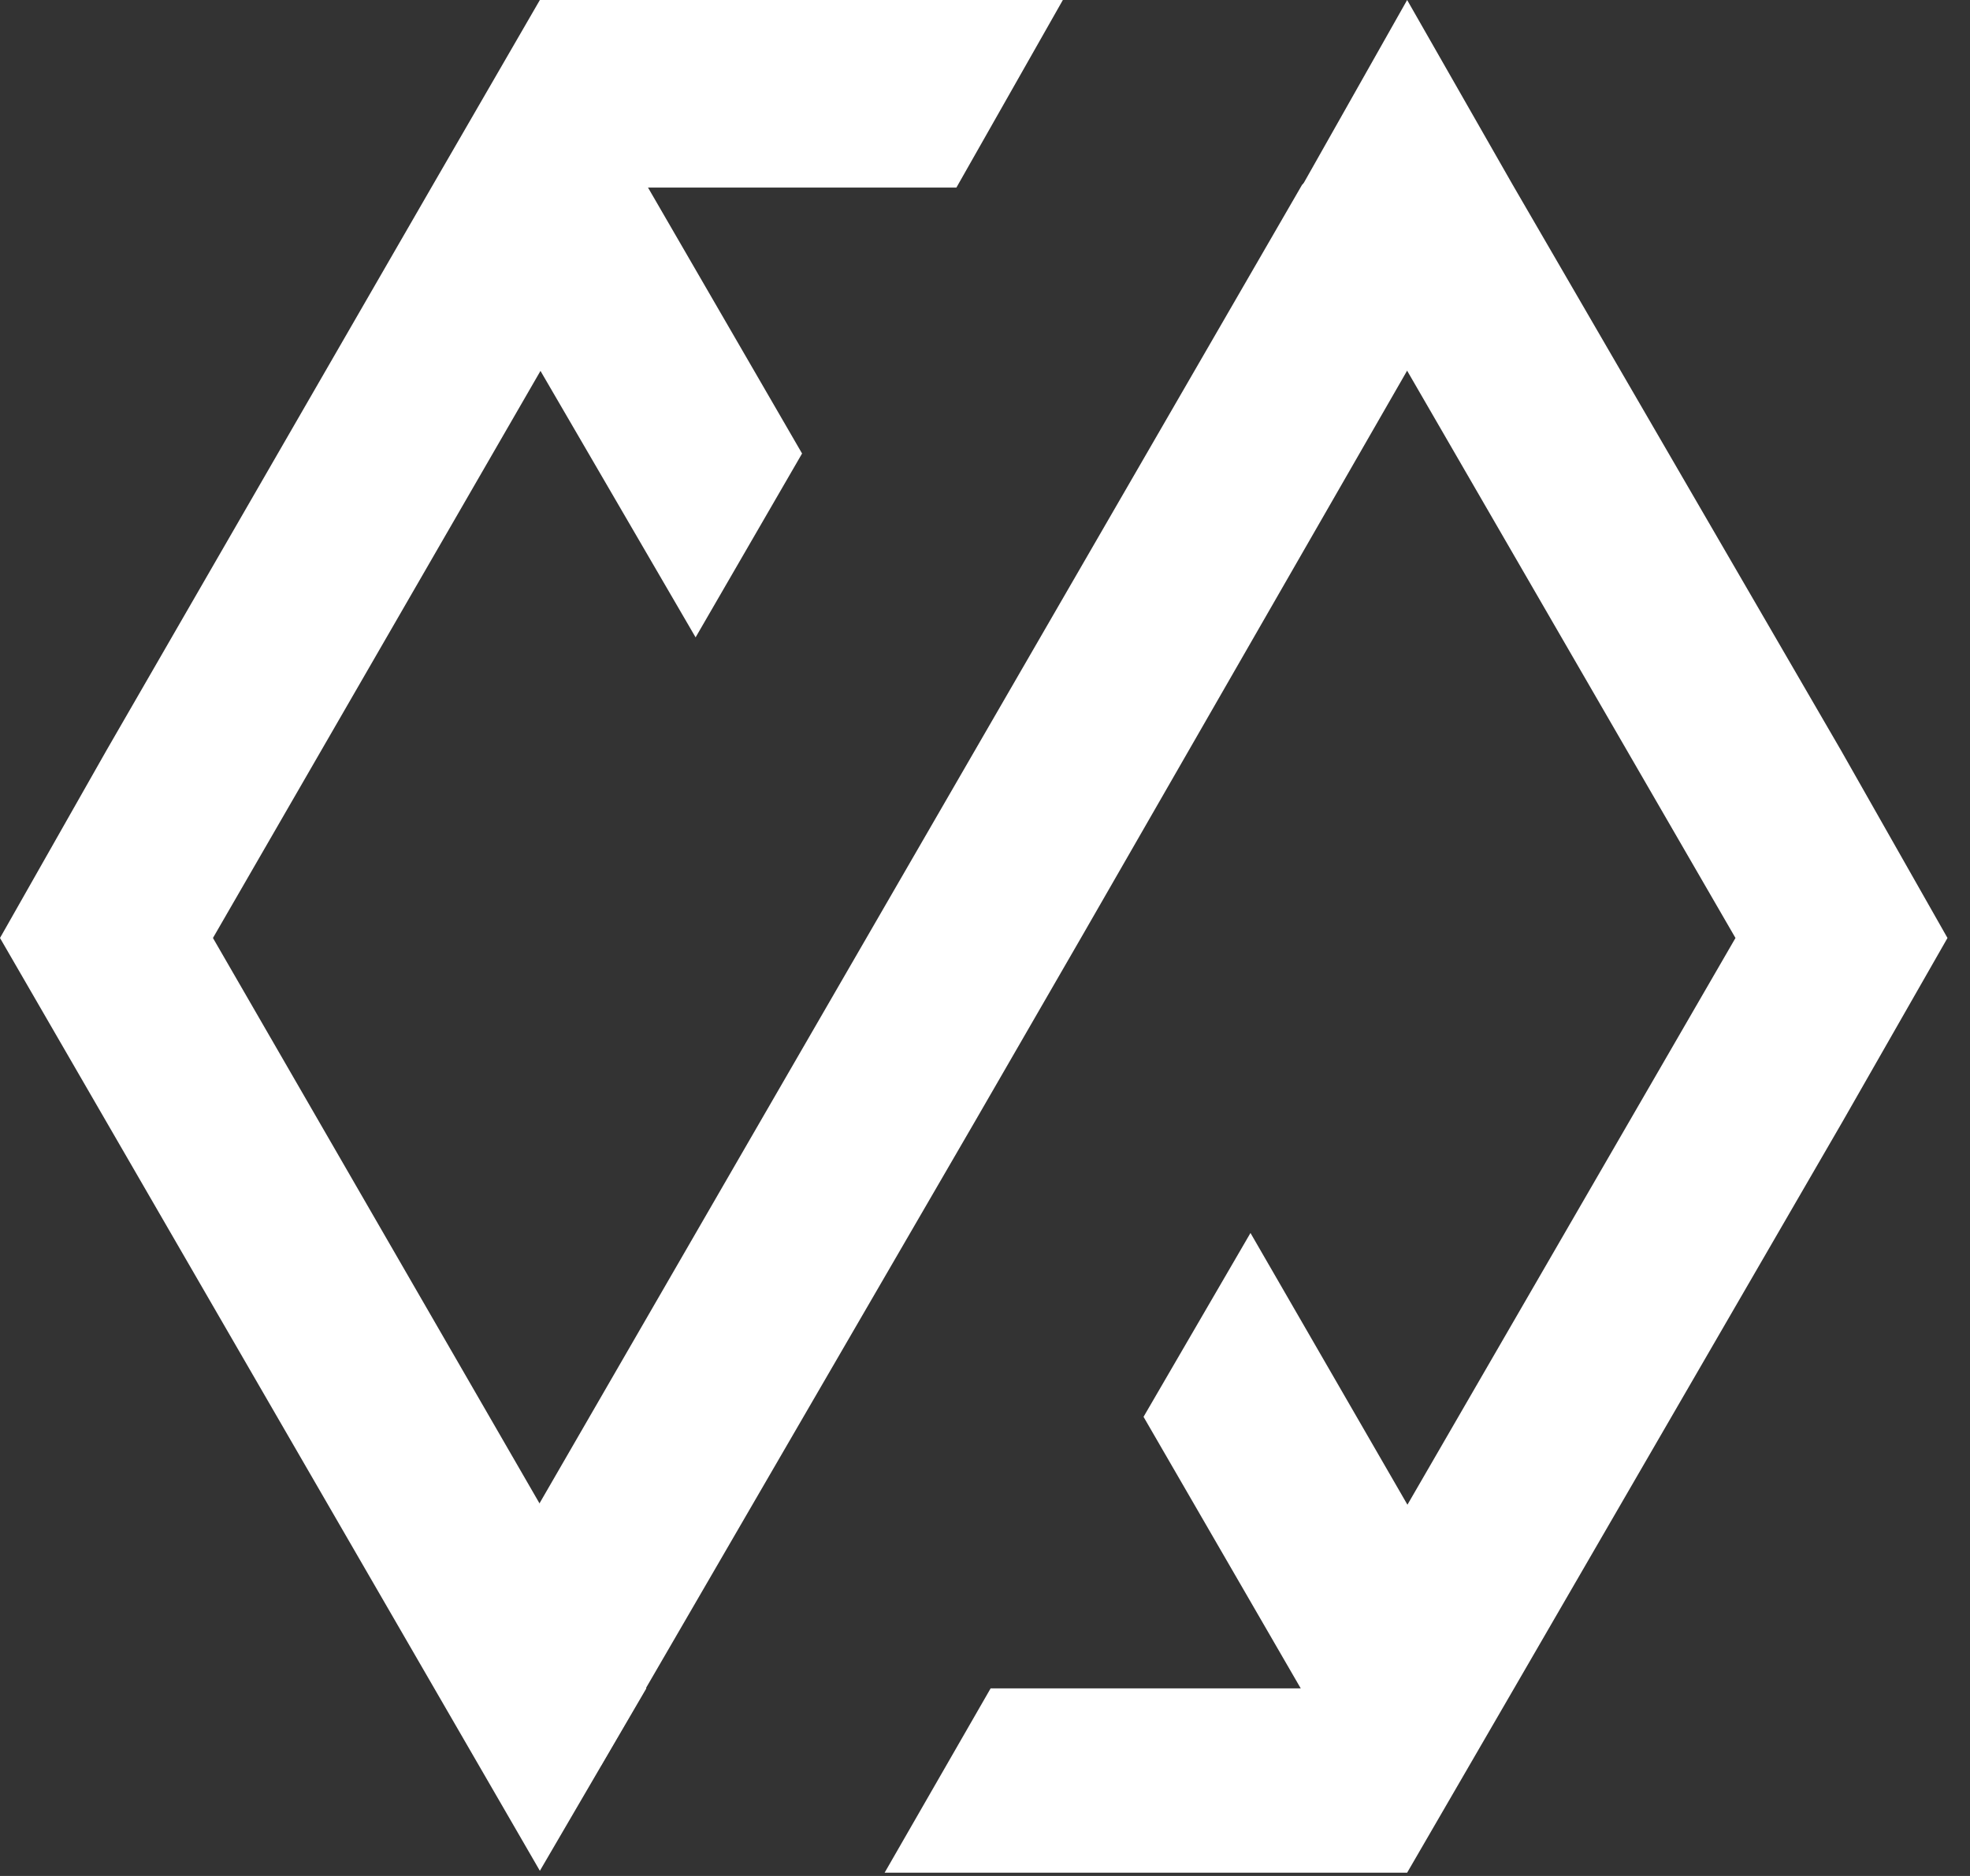 <svg width="42" height="40" viewBox="0 0 42 40" fill="none" xmlns="http://www.w3.org/2000/svg">
<rect x="0" y="0" width="42" height="40" fill="#333333" stroke="none"/>
<g clipPath="url(#clip0_1742_42)">
<path d="M24.38 30.21L28.31 37L30.2 35.82L30.87 33.58L26.66 26.29L24.38 30.21ZM11.68 3.36L9.83 5L14.83 13.59L17.1 9.67L12.53 1.78L11.68 3.36ZM15.95 24.36L10.43 33.91L11.12 36.46L12.81 37.65L20.81 23.87L23.08 19.94L31.87 4.65L30.4 2.65L29.91 1.94L27.76 3.94L15.95 24.36Z" fill="white"/>
<path d="M11.51 0L9.23 3.94L2.27 16L0 20L11.51 39.89L13.78 36L4.54 20L13.78 4H20.39L22.66 0H11.51ZM27.74 4L37 20L27.74 36H21.12L18.86 39.93H30L32.28 36L39.28 23.92L41.52 20L39.25 16L32.25 3.94L30 0L27.74 4Z" fill="white"/>
</g>
<defs>
<clipPath id="clip0_1742_42">
<rect width="42" height="40" fill="white"/>
</clipPath>
</defs>
</svg>

